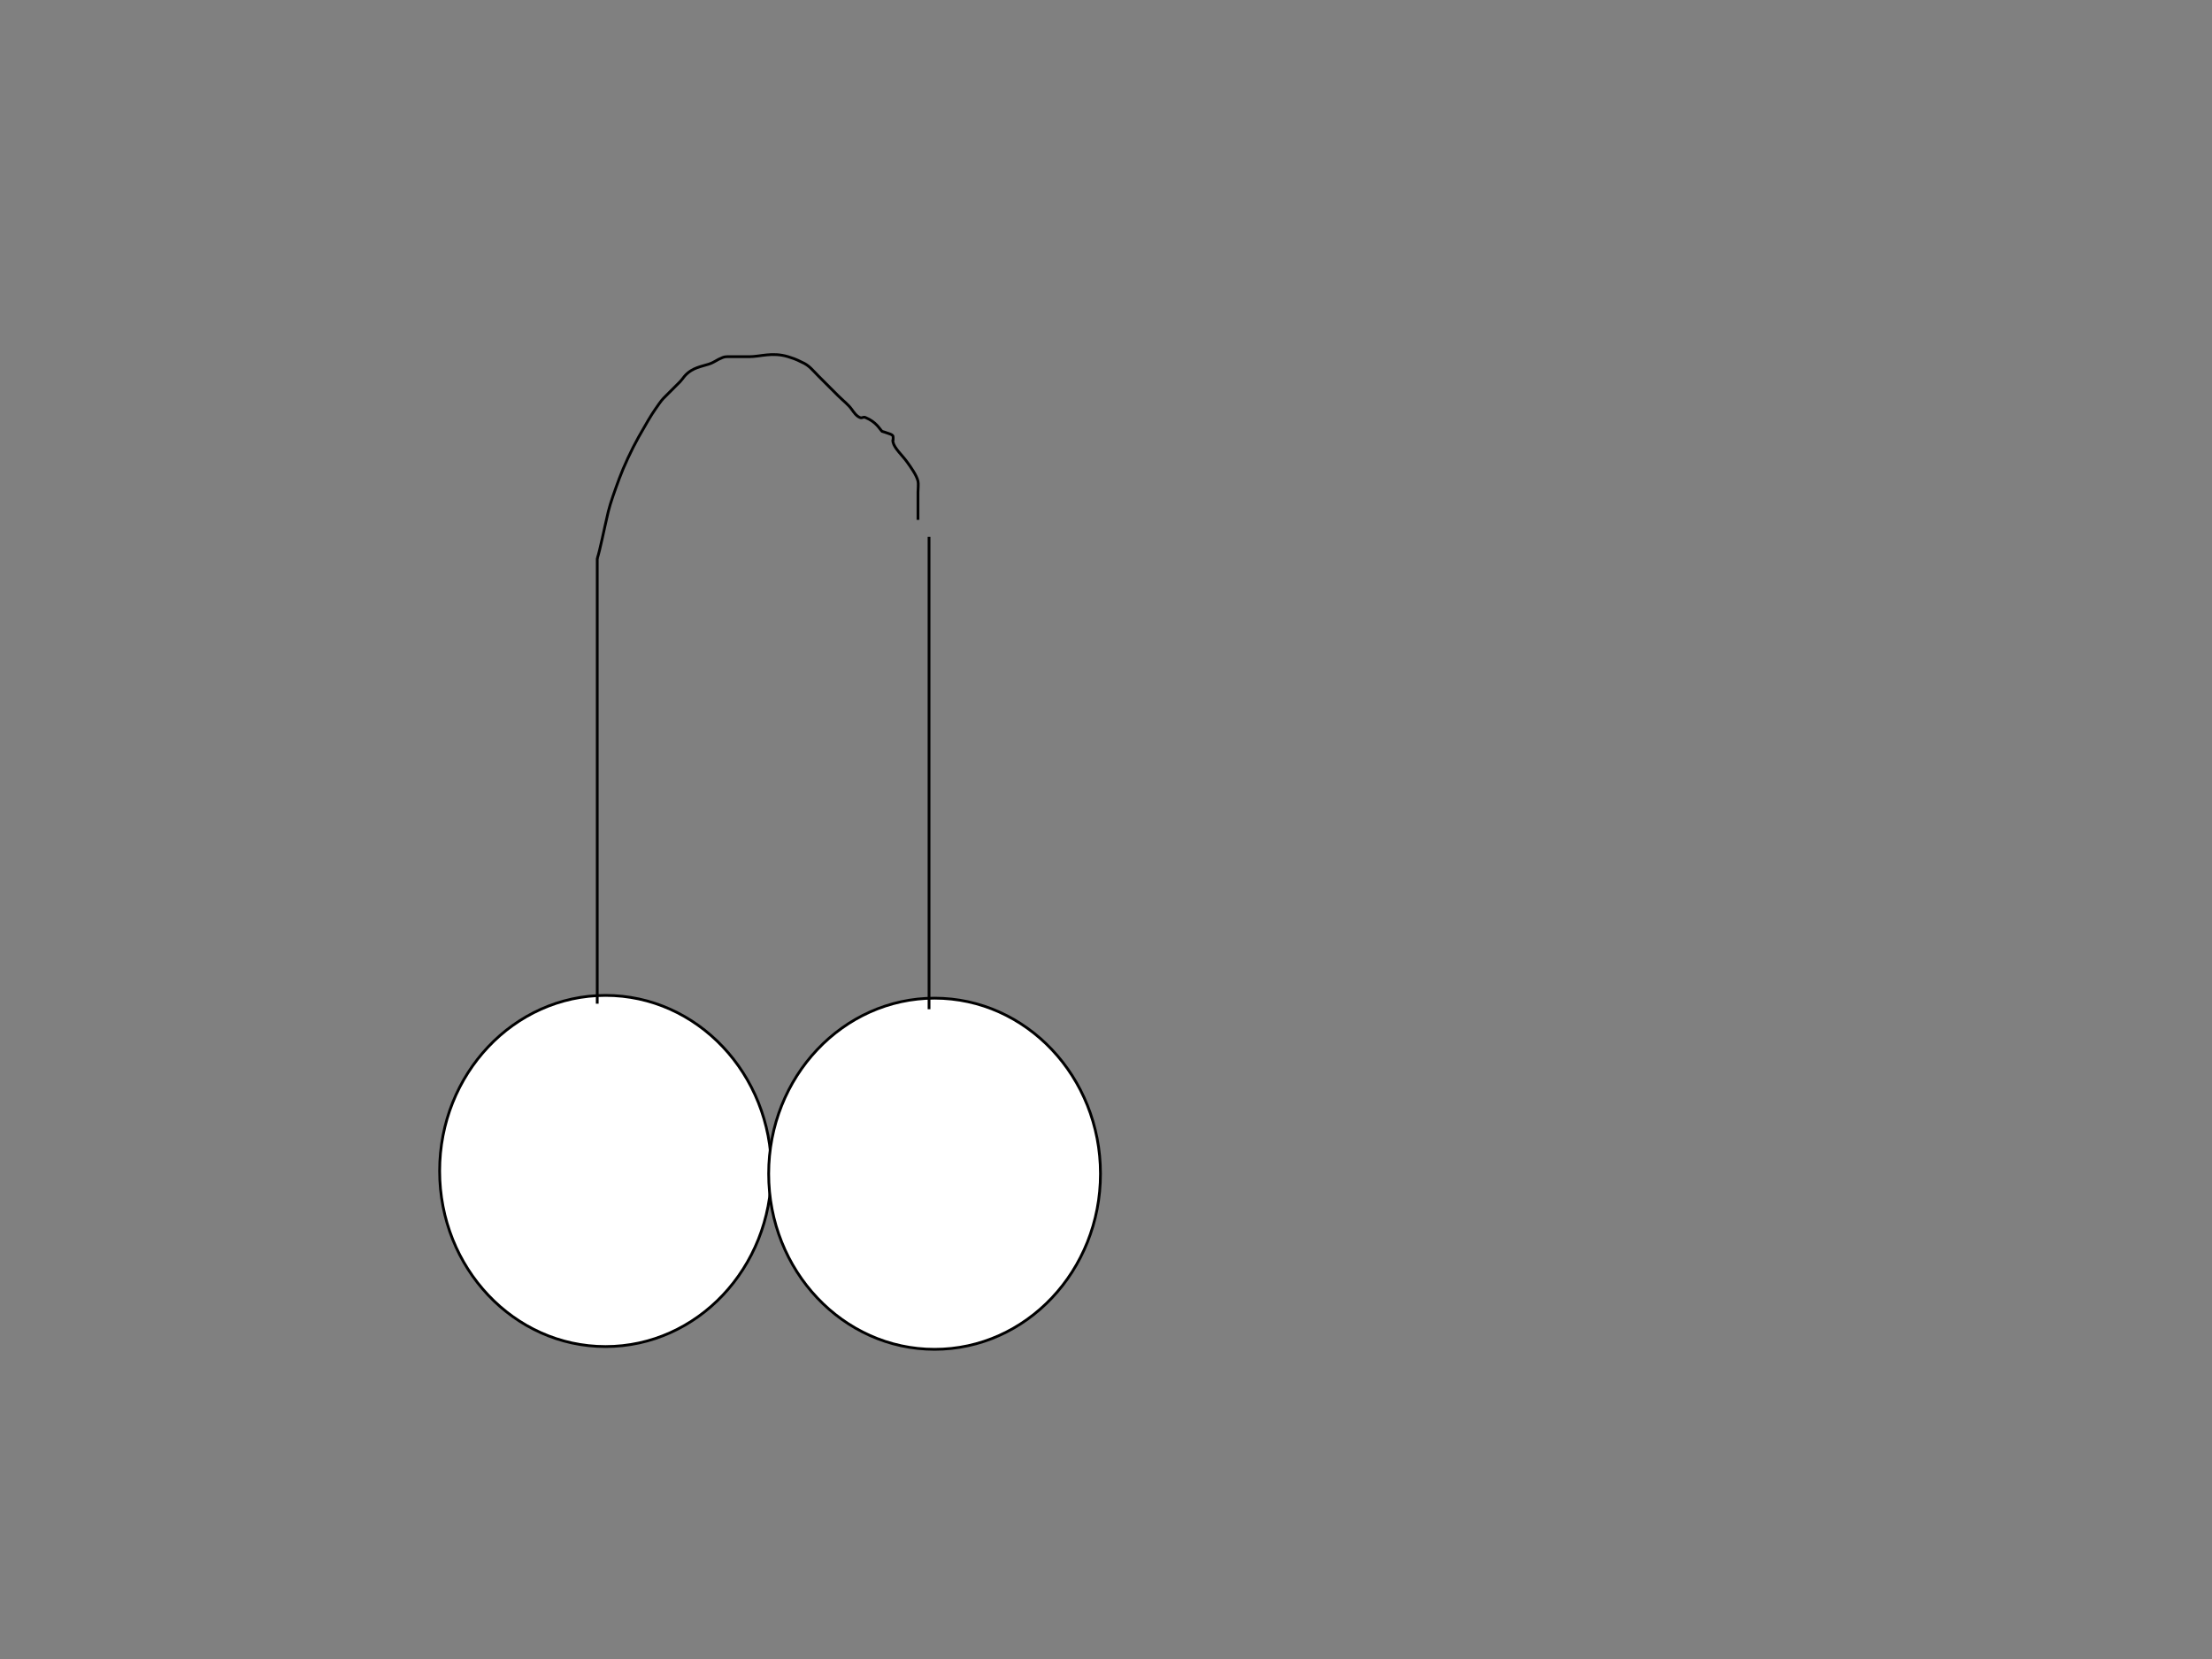 <svg width="800" height="600" xmlns="http://www.w3.org/2000/svg">

 <rect width="100%" height="100%" fill="#808080" stroke="none"/>

 <g>
  <title>Layer 1</title>
  <ellipse ry="63.5" rx="60" id="svg_1" cy="423.5" cx="219" stroke="#000" fill="#fff"/>
  <ellipse ry="63.5" rx="60" id="svg_4" cy="424.5" cx="338" stroke="#000" fill="#fff"/>
  <line id="svg_5" y2="201.922" x2="216" y1="363" x1="216" stroke="#000" fill="none"/>
  <line id="svg_6" y2="194.164" x2="336" y1="365" x1="336" stroke="#000" fill="none"/>
  <path d="m216,202c1,-3 2.375,-10.118 4,-17c0.727,-3.078 2.57,-8.133 4,-12c1.552,-4.194 4.362,-10.305 7,-15c2.45,-4.359 4.693,-8.186 6,-10c0.827,-1.147 2,-3 3,-4c2,-2 4,-4 6,-6c1,-1 1.594,-2.513 4,-4c2.69,-1.663 6.066,-1.878 8,-3c3.118,-1.81 4,-2 5,-2c2,0 3,0 4,0c0,0 2,0 4,0c4,0 8.257,-1.739 14,0c3.451,1.045 4.076,1.617 5,2c2.613,1.082 4,3 6,5c2,2 3,3 4,4c1,1 3,3 3,3c2,2 3.693,3.186 5,5c0.827,1.147 1.693,2.459 3,3c0.924,0.383 1.076,-0.383 2,0c3.92,1.624 5,4 6,5c0,0 2.076,0.617 3,1c1.307,0.541 1,1 1,2c0,0 -0.23,0.027 0,1c0.514,2.176 3.346,4.705 5,7c1.307,1.814 3.486,4.824 4,7c0.23,0.973 0,3 0,4c0,0 0,1 0,3c0,0 0,1 0,2c0,1 0,1 0,1c0,1 0,2 0,3l0,1" id="svg_7" stroke="#000" fill="none"/>
 </g>
</svg>
